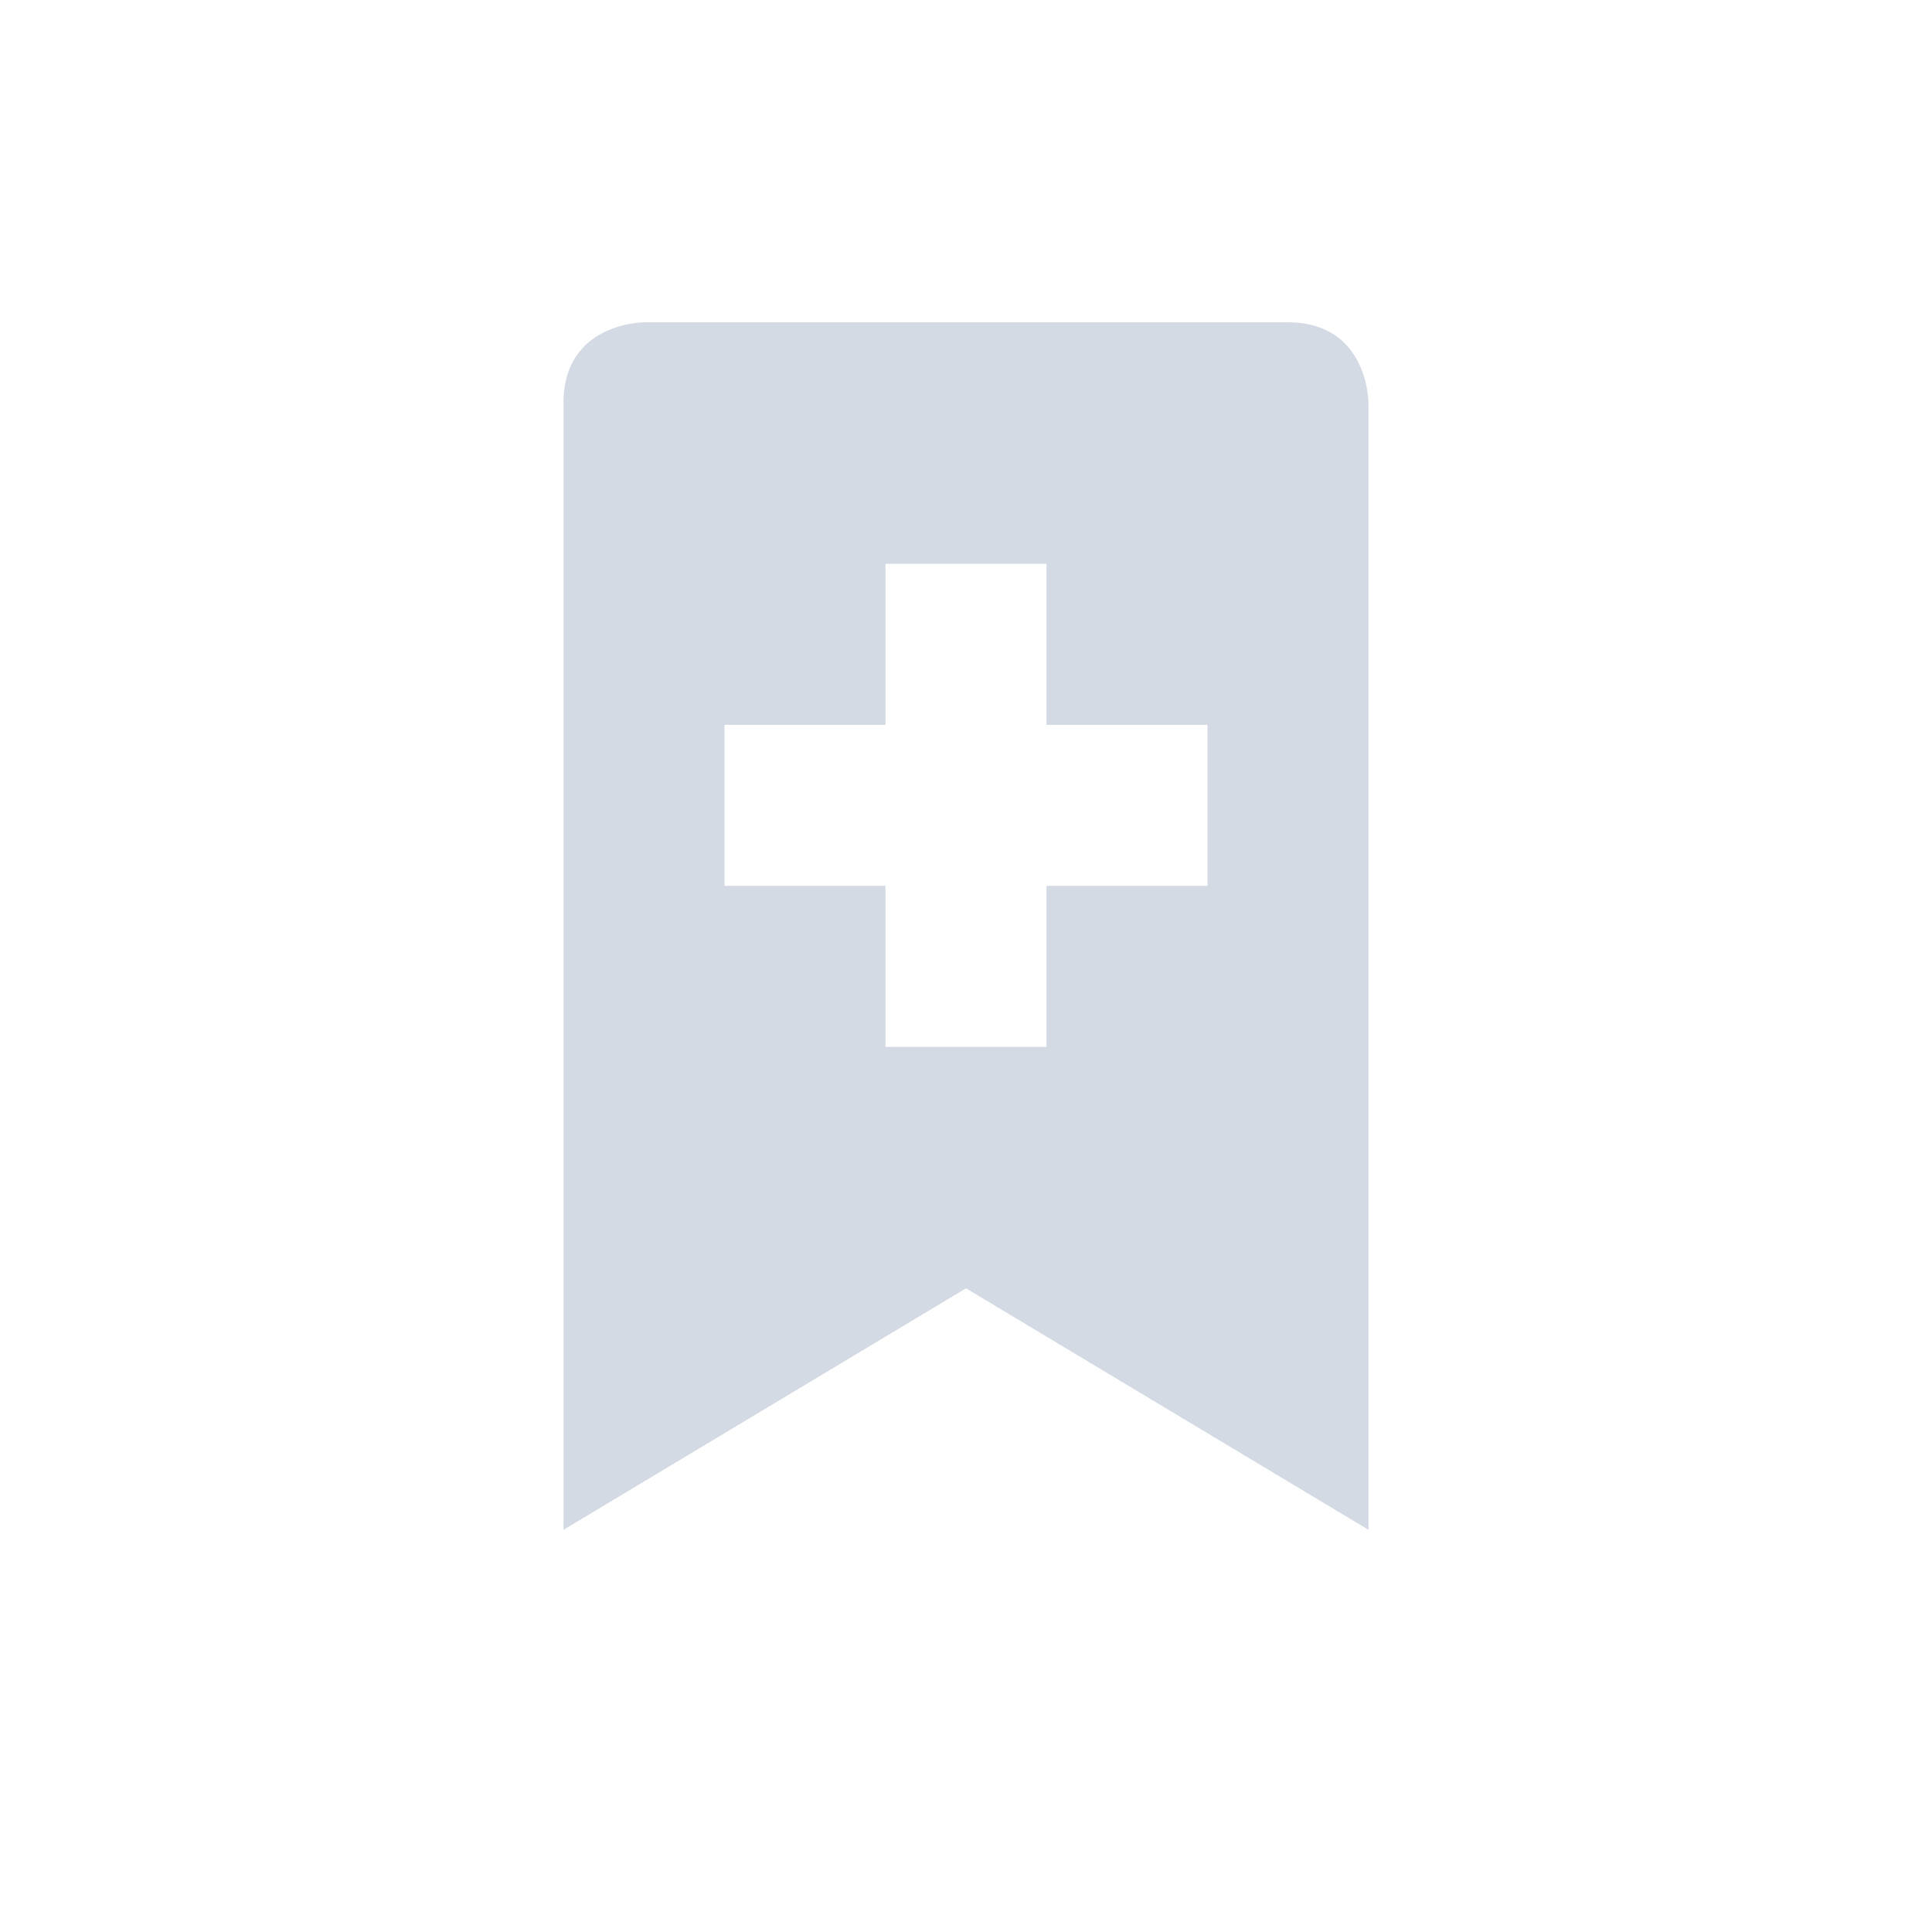 <svg height="24" viewBox="0 0 24 24" width="24" xmlns="http://www.w3.org/2000/svg"><path d="m4 .004s-1 0-1 1v14l5-3 5 3v-14s0-1-1-1zm3 3h2v2h2v2h-2v2h-2v-2h-2v-2h2z" fill="#d3dae3" transform="translate(4 4)"/></svg>
